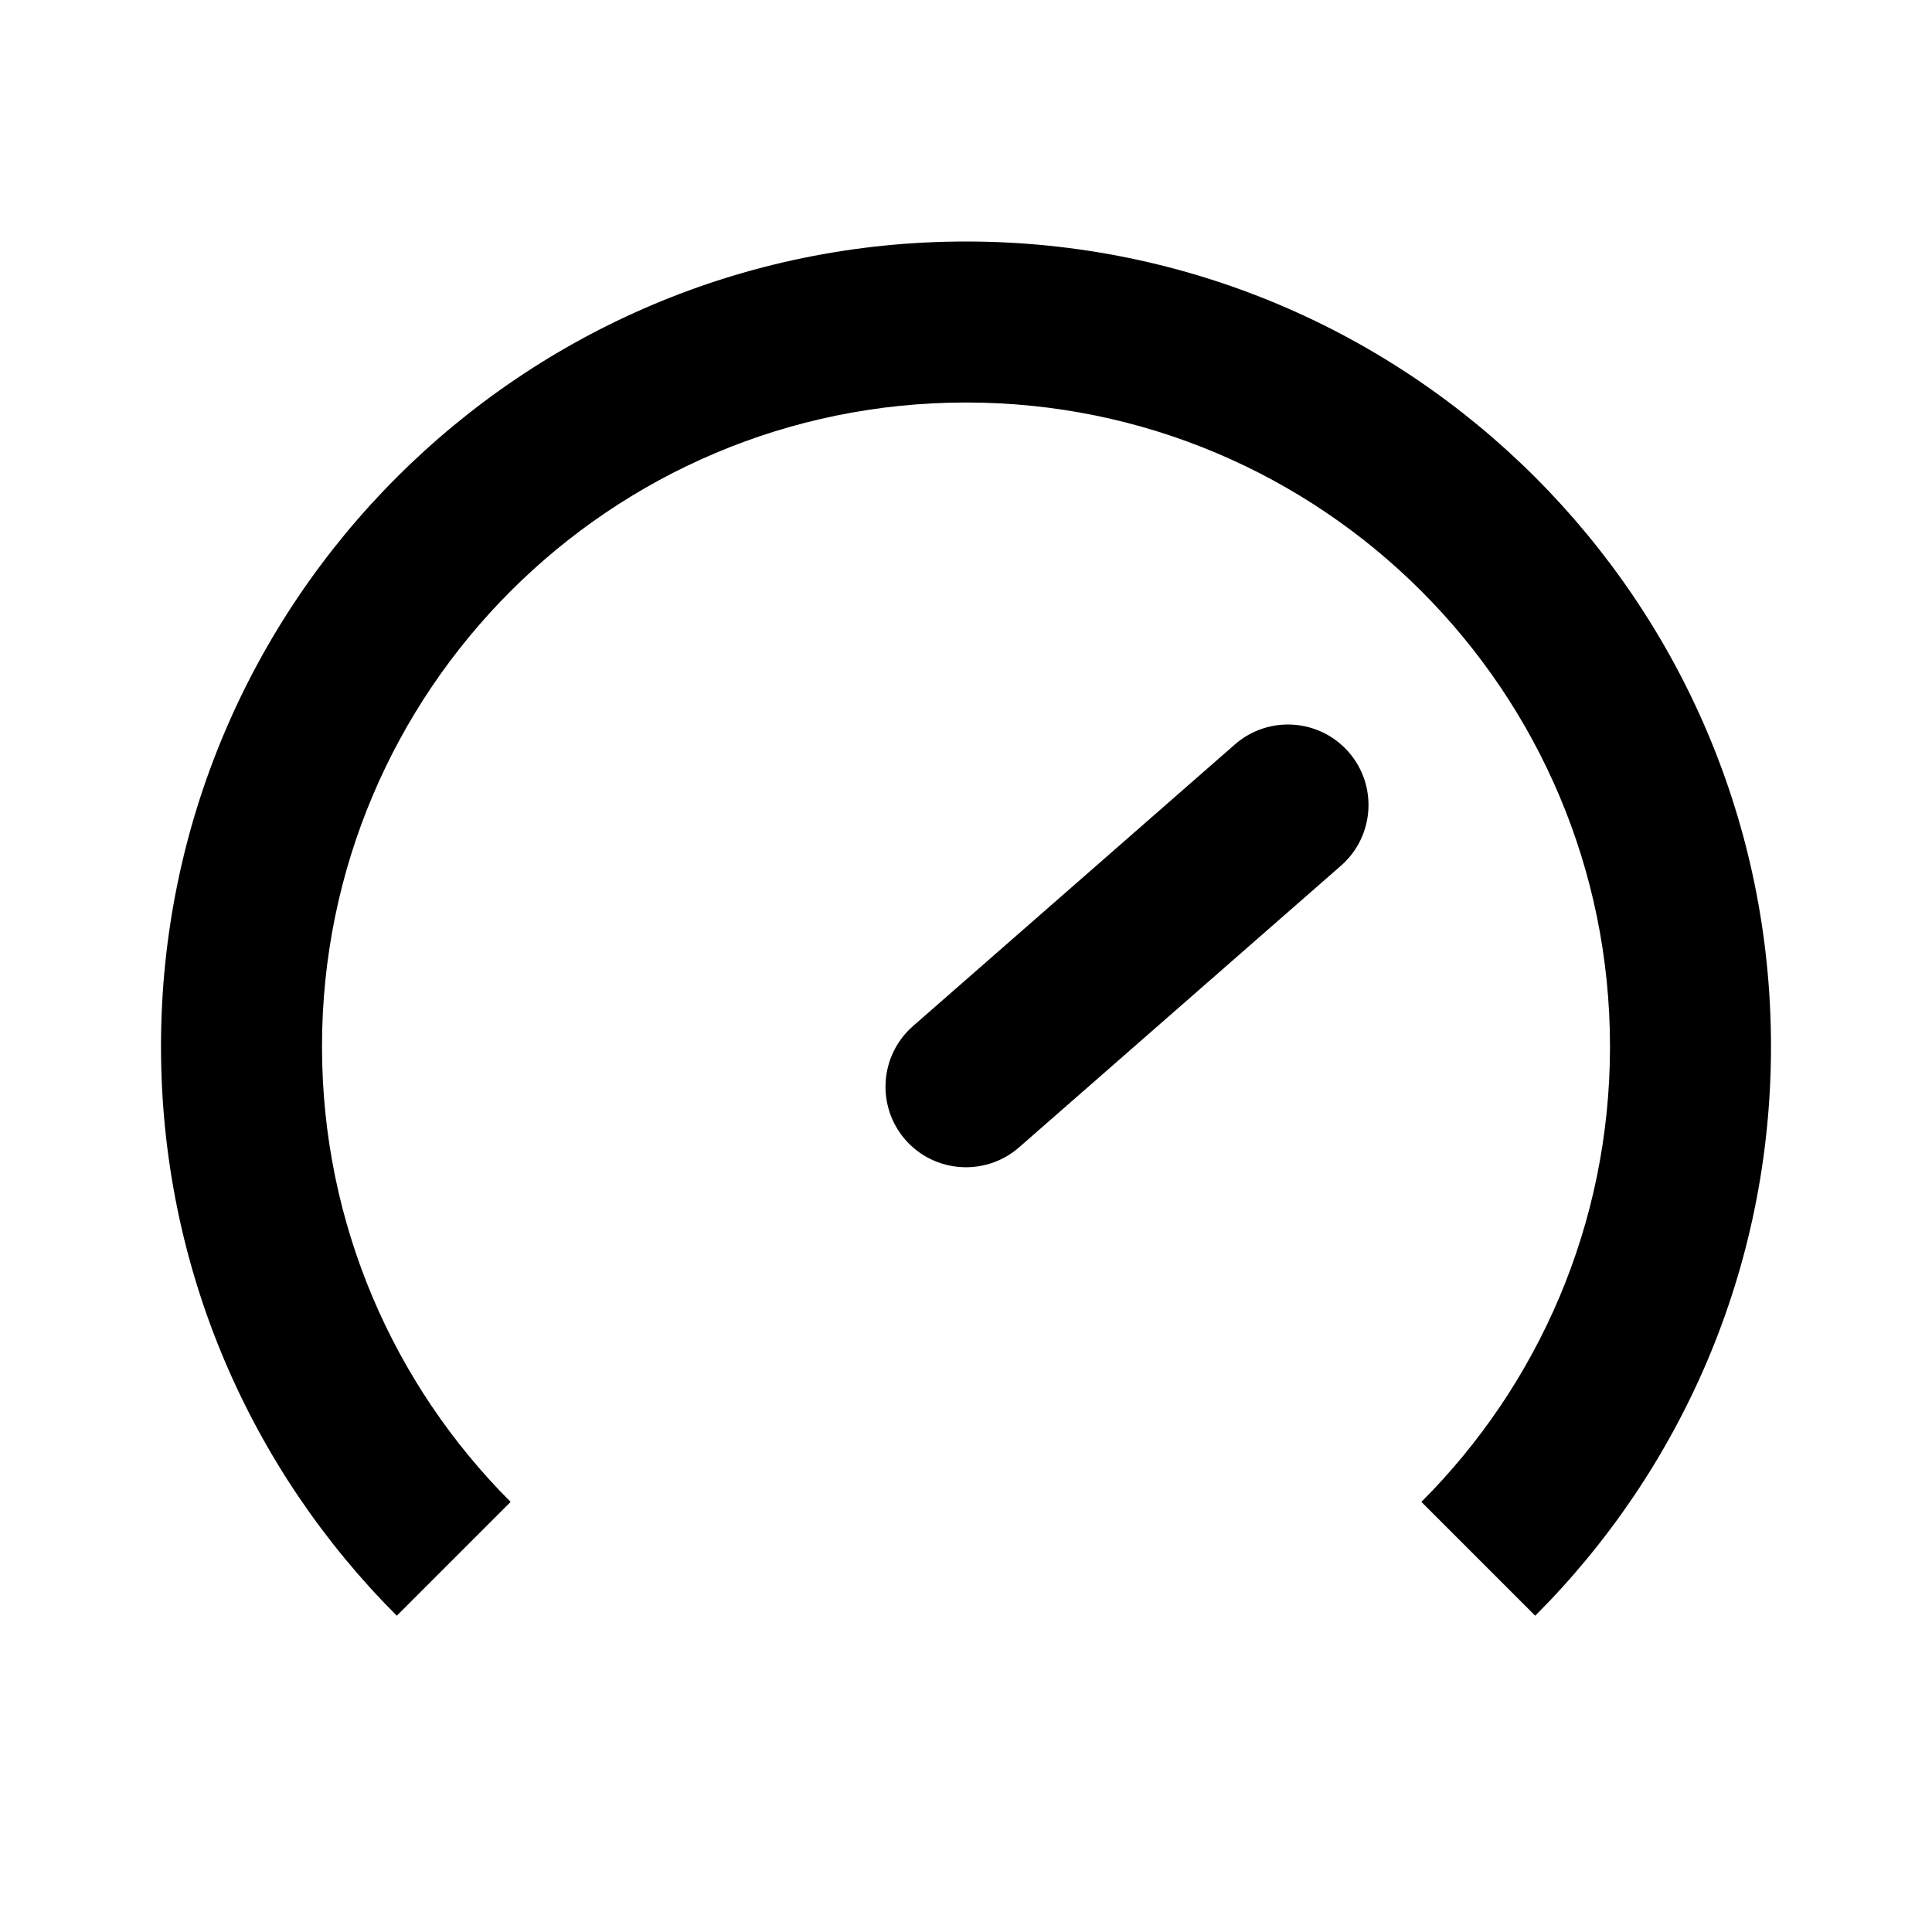 <svg width="24" height="24" viewBox="0 0 24 24" fill="none" xmlns="http://www.w3.org/2000/svg">
<path d="M12 5C7.582 5 4 8.582 4 13C4 15.209 4.895 17.209 6.343 18.657L4.929 20.071C3.119 18.261 2 15.761 2 13C2 7.477 6.477 3 12 3C17.523 3 22 7.477 22 13C22 15.761 20.881 18.261 19.071 20.071L17.657 18.657C19.105 17.209 20 15.209 20 13C20 8.582 16.418 5 12 5Z" fill="black"/>
<path d="M16.659 10.753C17.074 10.389 17.116 9.757 16.753 9.342C16.389 8.926 15.757 8.884 15.341 9.247L11.341 12.747C10.926 13.111 10.884 13.743 11.247 14.159C11.611 14.574 12.243 14.616 12.659 14.253L16.659 10.753Z" fill="black"/>
</svg>
